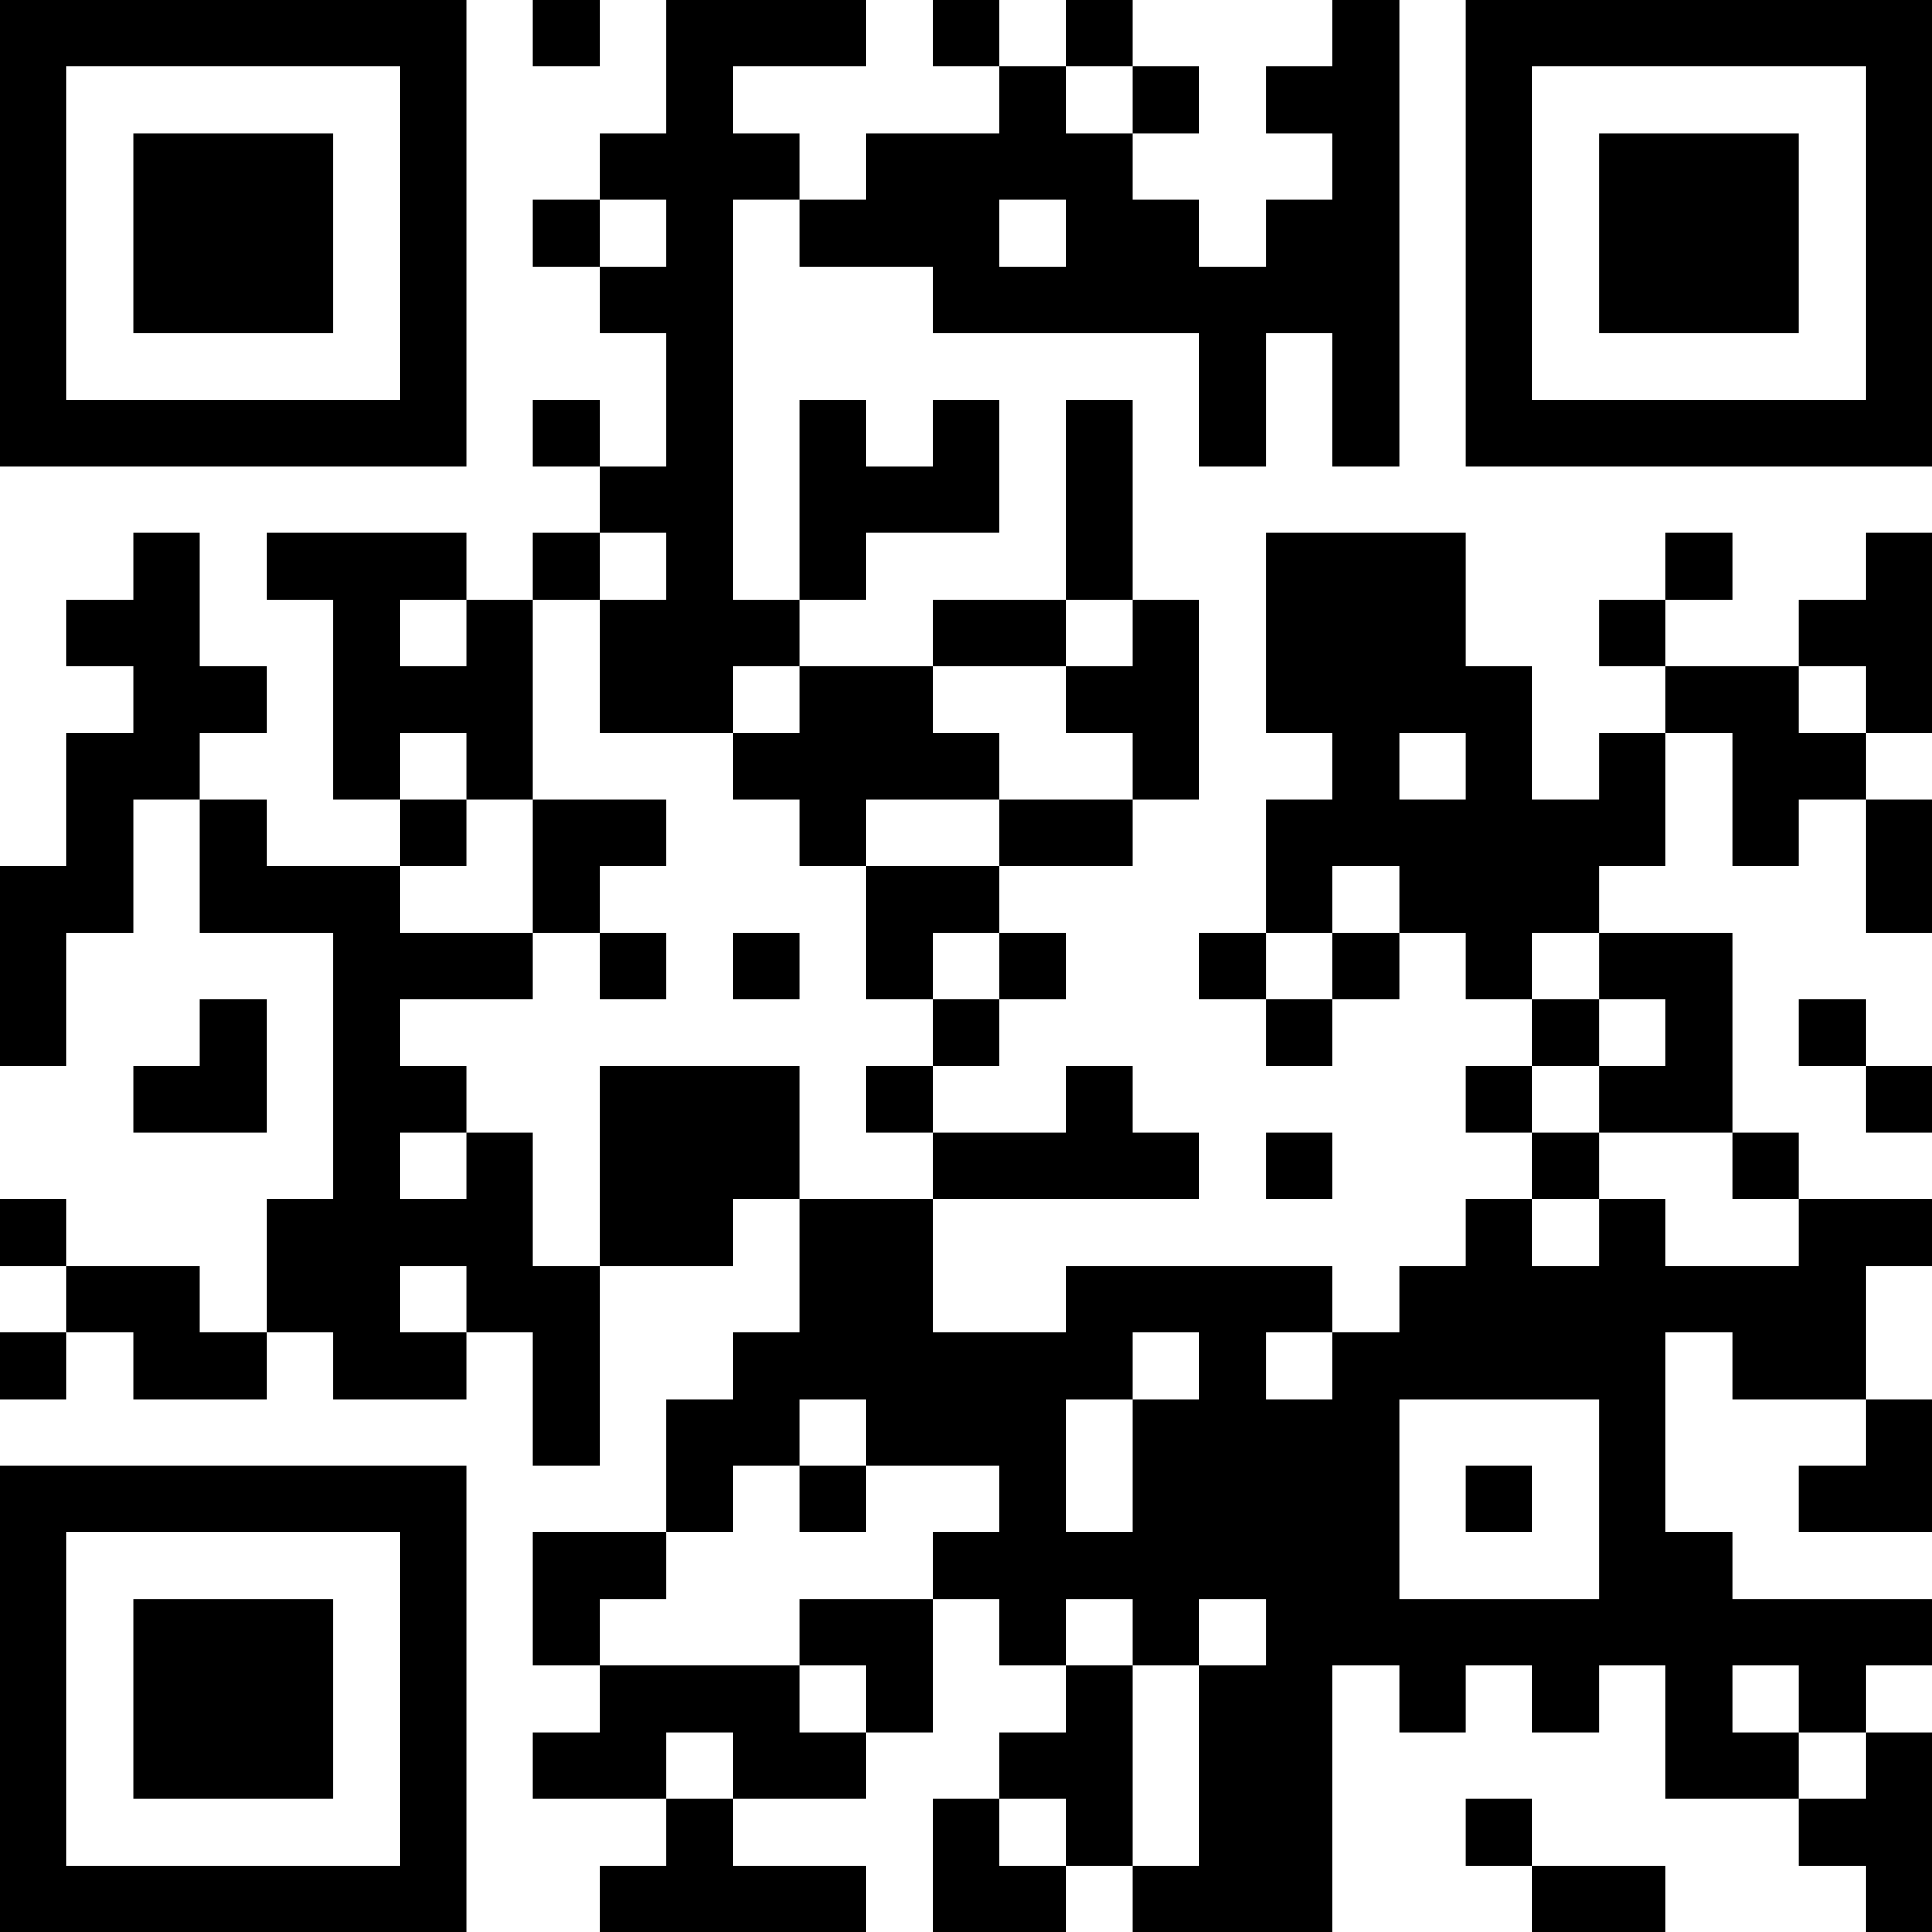<?xml version="1.0" encoding="UTF-8"?>
<svg xmlns="http://www.w3.org/2000/svg" version="1.1" width="200" height="200" viewBox="0 0 200 200"><rect x="0" y="0" width="200" height="200" fill="#ffffff"/><g transform="scale(6.897)"><g transform="translate(0,0)"><path fill-rule="evenodd" d="M8 0L8 1L9 1L9 0ZM10 0L10 2L9 2L9 3L8 3L8 4L9 4L9 5L10 5L10 7L9 7L9 6L8 6L8 7L9 7L9 8L8 8L8 9L7 9L7 8L4 8L4 9L5 9L5 12L6 12L6 13L4 13L4 12L3 12L3 11L4 11L4 10L3 10L3 8L2 8L2 9L1 9L1 10L2 10L2 11L1 11L1 13L0 13L0 16L1 16L1 14L2 14L2 12L3 12L3 14L5 14L5 18L4 18L4 20L3 20L3 19L1 19L1 18L0 18L0 19L1 19L1 20L0 20L0 21L1 21L1 20L2 20L2 21L4 21L4 20L5 20L5 21L7 21L7 20L8 20L8 22L9 22L9 19L11 19L11 18L12 18L12 20L11 20L11 21L10 21L10 23L8 23L8 25L9 25L9 26L8 26L8 27L10 27L10 28L9 28L9 29L13 29L13 28L11 28L11 27L13 27L13 26L14 26L14 24L15 24L15 25L16 25L16 26L15 26L15 27L14 27L14 29L16 29L16 28L17 28L17 29L20 29L20 25L21 25L21 26L22 26L22 25L23 25L23 26L24 26L24 25L25 25L25 27L27 27L27 28L28 28L28 29L29 29L29 26L28 26L28 25L29 25L29 24L26 24L26 23L25 23L25 20L26 20L26 21L28 21L28 22L27 22L27 23L29 23L29 21L28 21L28 19L29 19L29 18L27 18L27 17L26 17L26 14L24 14L24 13L25 13L25 11L26 11L26 13L27 13L27 12L28 12L28 14L29 14L29 12L28 12L28 11L29 11L29 8L28 8L28 9L27 9L27 10L25 10L25 9L26 9L26 8L25 8L25 9L24 9L24 10L25 10L25 11L24 11L24 12L23 12L23 10L22 10L22 8L19 8L19 11L20 11L20 12L19 12L19 14L18 14L18 15L19 15L19 16L20 16L20 15L21 15L21 14L22 14L22 15L23 15L23 16L22 16L22 17L23 17L23 18L22 18L22 19L21 19L21 20L20 20L20 19L16 19L16 20L14 20L14 18L18 18L18 17L17 17L17 16L16 16L16 17L14 17L14 16L15 16L15 15L16 15L16 14L15 14L15 13L17 13L17 12L18 12L18 9L17 9L17 6L16 6L16 9L14 9L14 10L12 10L12 9L13 9L13 8L15 8L15 6L14 6L14 7L13 7L13 6L12 6L12 9L11 9L11 3L12 3L12 4L14 4L14 5L18 5L18 7L19 7L19 5L20 5L20 7L21 7L21 0L20 0L20 1L19 1L19 2L20 2L20 3L19 3L19 4L18 4L18 3L17 3L17 2L18 2L18 1L17 1L17 0L16 0L16 1L15 1L15 0L14 0L14 1L15 1L15 2L13 2L13 3L12 3L12 2L11 2L11 1L13 1L13 0ZM16 1L16 2L17 2L17 1ZM9 3L9 4L10 4L10 3ZM15 3L15 4L16 4L16 3ZM9 8L9 9L8 9L8 12L7 12L7 11L6 11L6 12L7 12L7 13L6 13L6 14L8 14L8 15L6 15L6 16L7 16L7 17L6 17L6 18L7 18L7 17L8 17L8 19L9 19L9 16L12 16L12 18L14 18L14 17L13 17L13 16L14 16L14 15L15 15L15 14L14 14L14 15L13 15L13 13L15 13L15 12L17 12L17 11L16 11L16 10L17 10L17 9L16 9L16 10L14 10L14 11L15 11L15 12L13 12L13 13L12 13L12 12L11 12L11 11L12 11L12 10L11 10L11 11L9 11L9 9L10 9L10 8ZM6 9L6 10L7 10L7 9ZM27 10L27 11L28 11L28 10ZM21 11L21 12L22 12L22 11ZM8 12L8 14L9 14L9 15L10 15L10 14L9 14L9 13L10 13L10 12ZM20 13L20 14L19 14L19 15L20 15L20 14L21 14L21 13ZM11 14L11 15L12 15L12 14ZM23 14L23 15L24 15L24 16L23 16L23 17L24 17L24 18L23 18L23 19L24 19L24 18L25 18L25 19L27 19L27 18L26 18L26 17L24 17L24 16L25 16L25 15L24 15L24 14ZM3 15L3 16L2 16L2 17L4 17L4 15ZM27 15L27 16L28 16L28 17L29 17L29 16L28 16L28 15ZM19 17L19 18L20 18L20 17ZM6 19L6 20L7 20L7 19ZM17 20L17 21L16 21L16 23L17 23L17 21L18 21L18 20ZM19 20L19 21L20 21L20 20ZM12 21L12 22L11 22L11 23L10 23L10 24L9 24L9 25L12 25L12 26L13 26L13 25L12 25L12 24L14 24L14 23L15 23L15 22L13 22L13 21ZM21 21L21 24L24 24L24 21ZM12 22L12 23L13 23L13 22ZM22 22L22 23L23 23L23 22ZM16 24L16 25L17 25L17 28L18 28L18 25L19 25L19 24L18 24L18 25L17 25L17 24ZM26 25L26 26L27 26L27 27L28 27L28 26L27 26L27 25ZM10 26L10 27L11 27L11 26ZM15 27L15 28L16 28L16 27ZM22 27L22 28L23 28L23 29L25 29L25 28L23 28L23 27ZM0 0L0 7L7 7L7 0ZM1 1L1 6L6 6L6 1ZM2 2L2 5L5 5L5 2ZM22 0L22 7L29 7L29 0ZM23 1L23 6L28 6L28 1ZM24 2L24 5L27 5L27 2ZM0 22L0 29L7 29L7 22ZM1 23L1 28L6 28L6 23ZM2 24L2 27L5 27L5 24Z" fill="#000000"/></g></g></svg>

